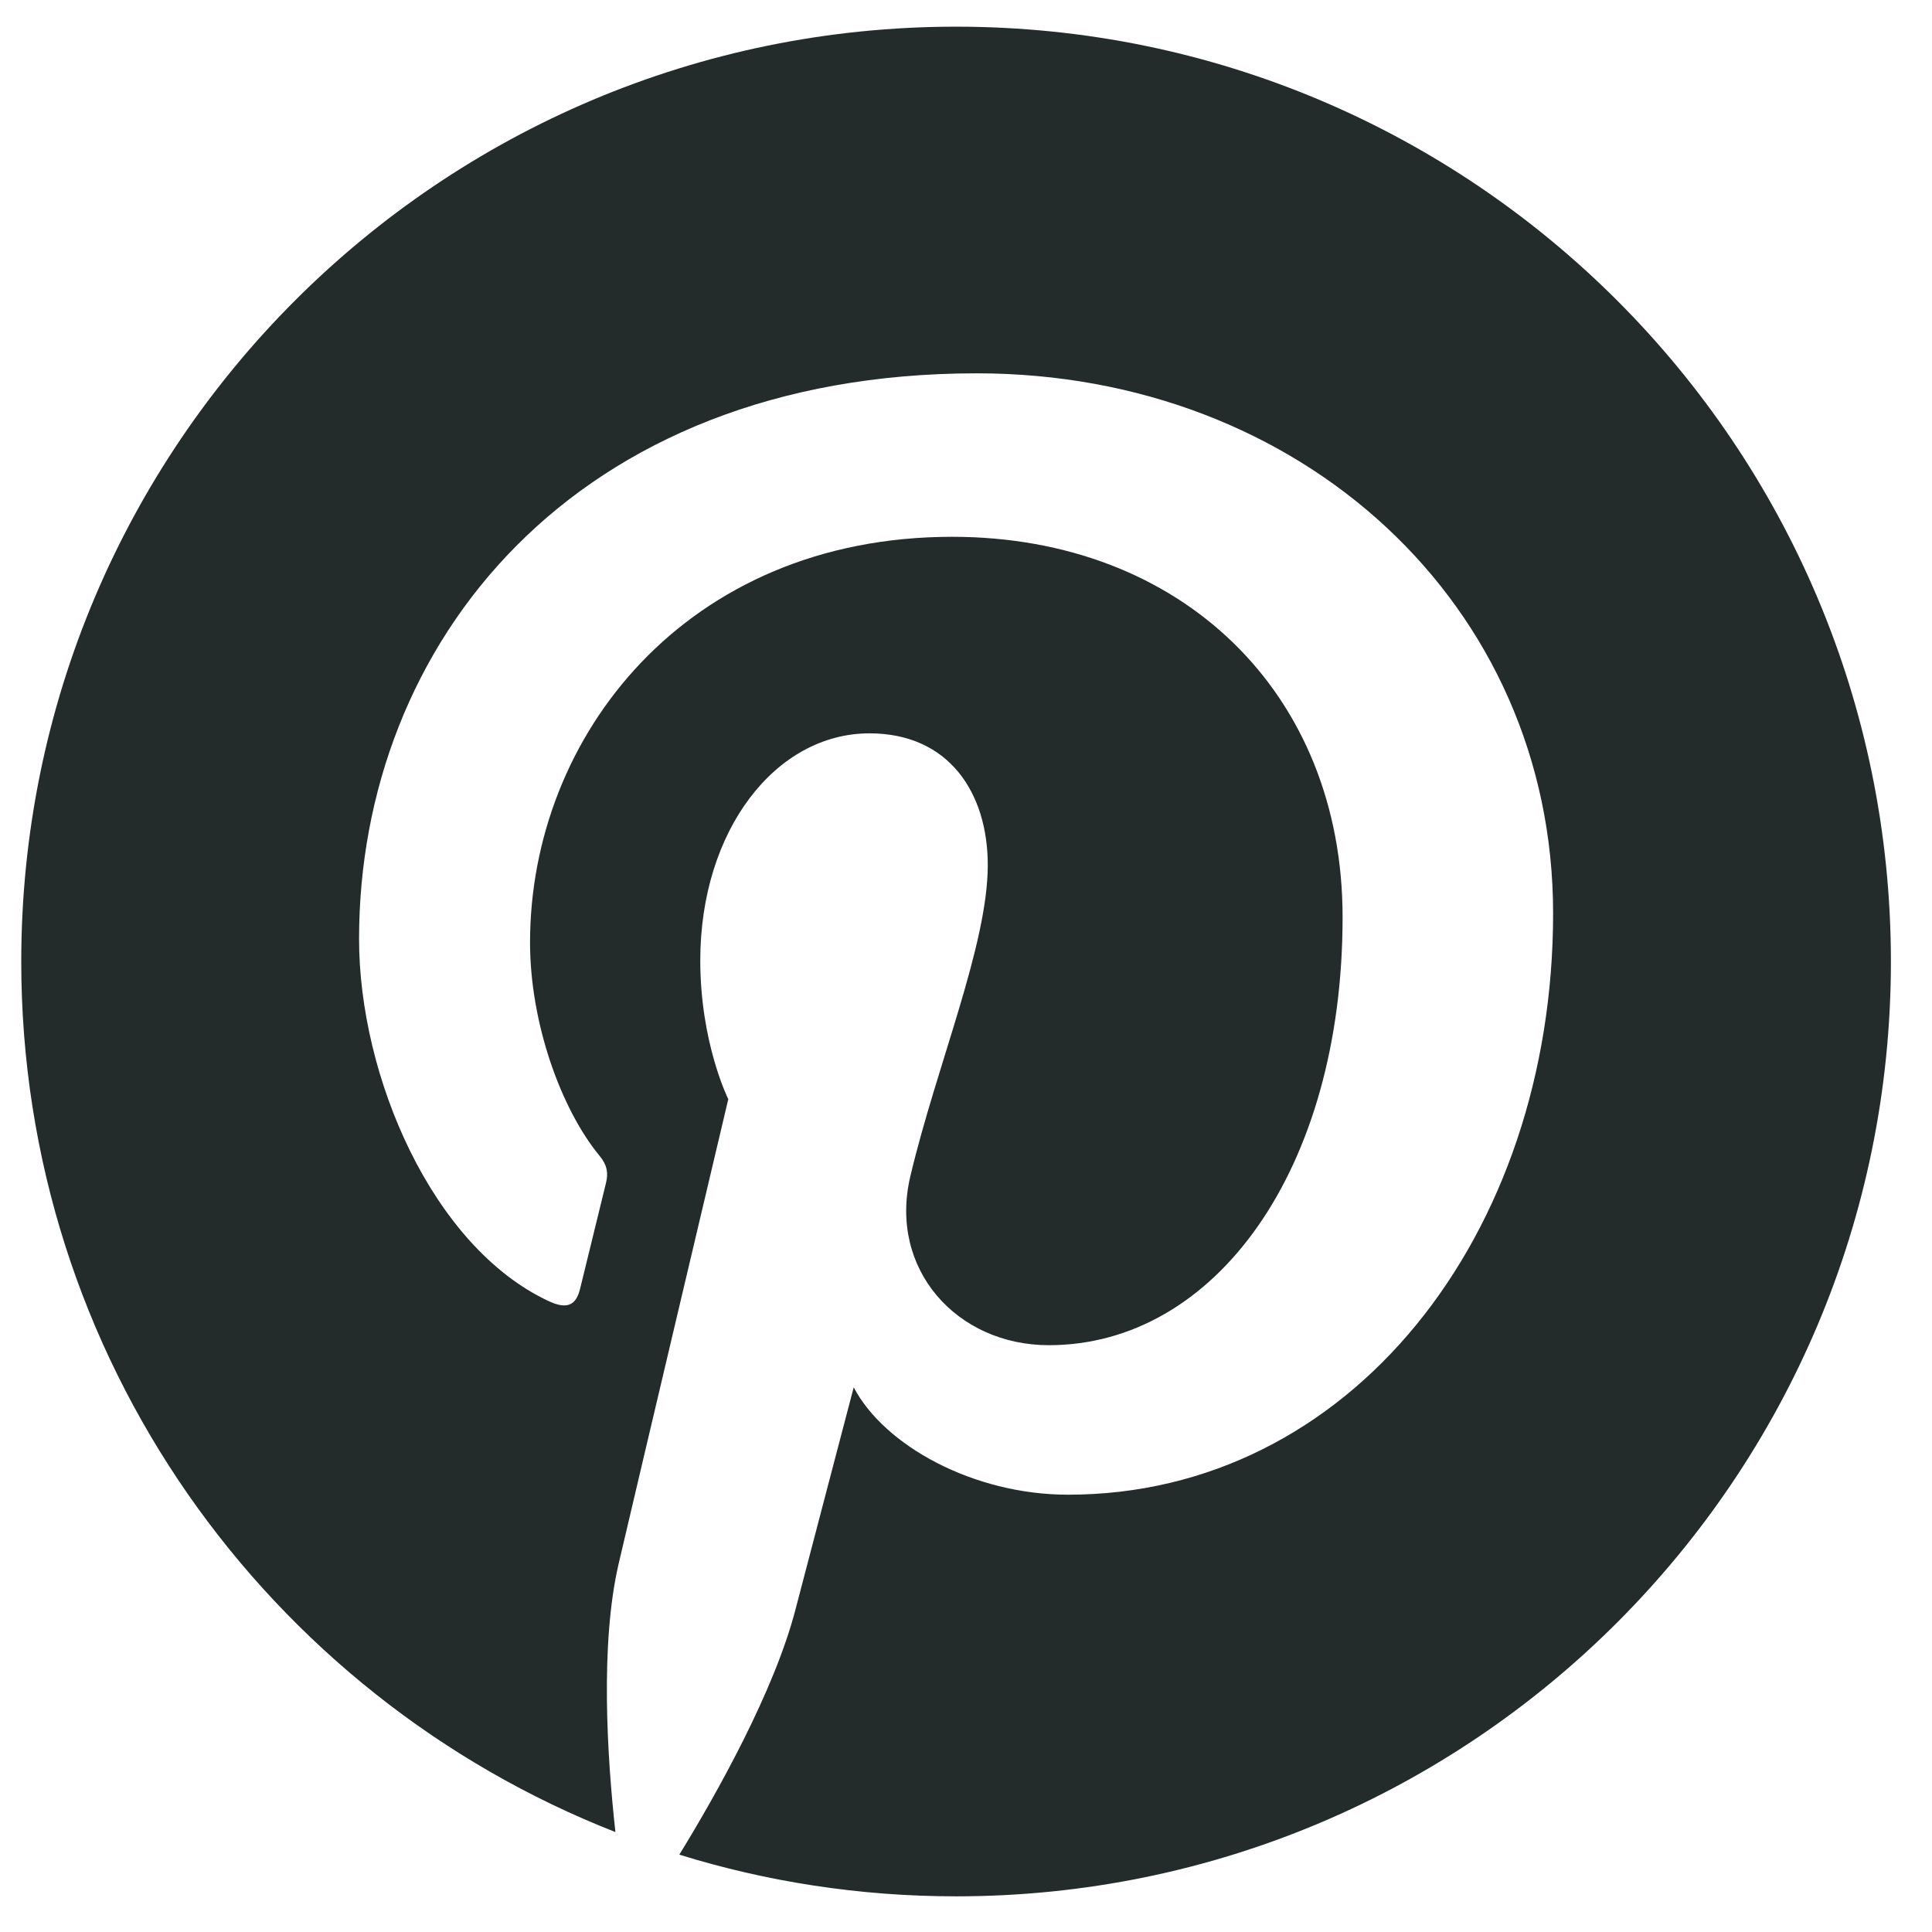 <?xml version="1.0" encoding="UTF-8"?>
<svg width="26px" height="26px" viewBox="0 0 26 26" version="1.1" xmlns="http://www.w3.org/2000/svg" xmlns:xlink="http://www.w3.org/1999/xlink">
    <!-- Generator: Sketch 41.2 (35397) - http://www.bohemiancoding.com/sketch -->
    <title>Pinterest-badge-144px</title>
    <desc>Created with Sketch.</desc>
    <defs></defs>
    <g id="homepage" stroke="none" stroke-width="1" fill="none" fill-rule="evenodd">
        <g id="Desktop-HD" transform="translate(-366, -409)" fill="#232B2B">
            <g id="top-nav-B" transform="translate(-668, -550)">
                <g id="nav-items" transform="translate(755, 959)">
                    <g id="Group">
                        <g id="Pinterest-badge-144px" transform="translate(279, 0)">
                            <path d="M12.867,0.359 C5.918,0.359 0.286,5.991 0.286,12.94 C0.286,18.269 3.602,22.821 8.282,24.655 C8.172,23.659 8.073,22.132 8.325,21.046 C8.554,20.064 9.801,14.792 9.801,14.792 C9.801,14.792 9.424,14.039 9.424,12.925 C9.424,11.175 10.438,9.869 11.701,9.869 C12.774,9.869 13.293,10.675 13.293,11.641 C13.293,12.721 12.605,14.335 12.251,15.83 C11.954,17.082 12.879,18.103 14.114,18.103 C16.35,18.103 18.068,15.746 18.068,12.343 C18.068,9.33 15.904,7.224 12.813,7.224 C9.234,7.224 7.133,9.909 7.133,12.684 C7.133,13.765 7.549,14.925 8.069,15.555 C8.172,15.679 8.187,15.789 8.156,15.916 C8.061,16.313 7.848,17.168 7.807,17.342 C7.752,17.573 7.625,17.622 7.386,17.511 C5.815,16.779 4.832,14.482 4.832,12.637 C4.832,8.668 7.716,5.024 13.145,5.024 C17.509,5.024 20.901,8.134 20.901,12.29 C20.901,16.626 18.167,20.115 14.373,20.115 C13.098,20.115 11.899,19.453 11.489,18.67 C11.489,18.67 10.858,21.073 10.705,21.661 C10.421,22.754 9.655,24.124 9.142,24.959 C10.319,25.324 11.57,25.52 12.867,25.52 C19.815,25.52 25.447,19.888 25.447,12.94 C25.447,5.991 19.815,0.359 12.867,0.359" id="Fill-4"></path>
                        </g>
                    </g>
                </g>
            </g>
        </g>
    </g>
</svg>